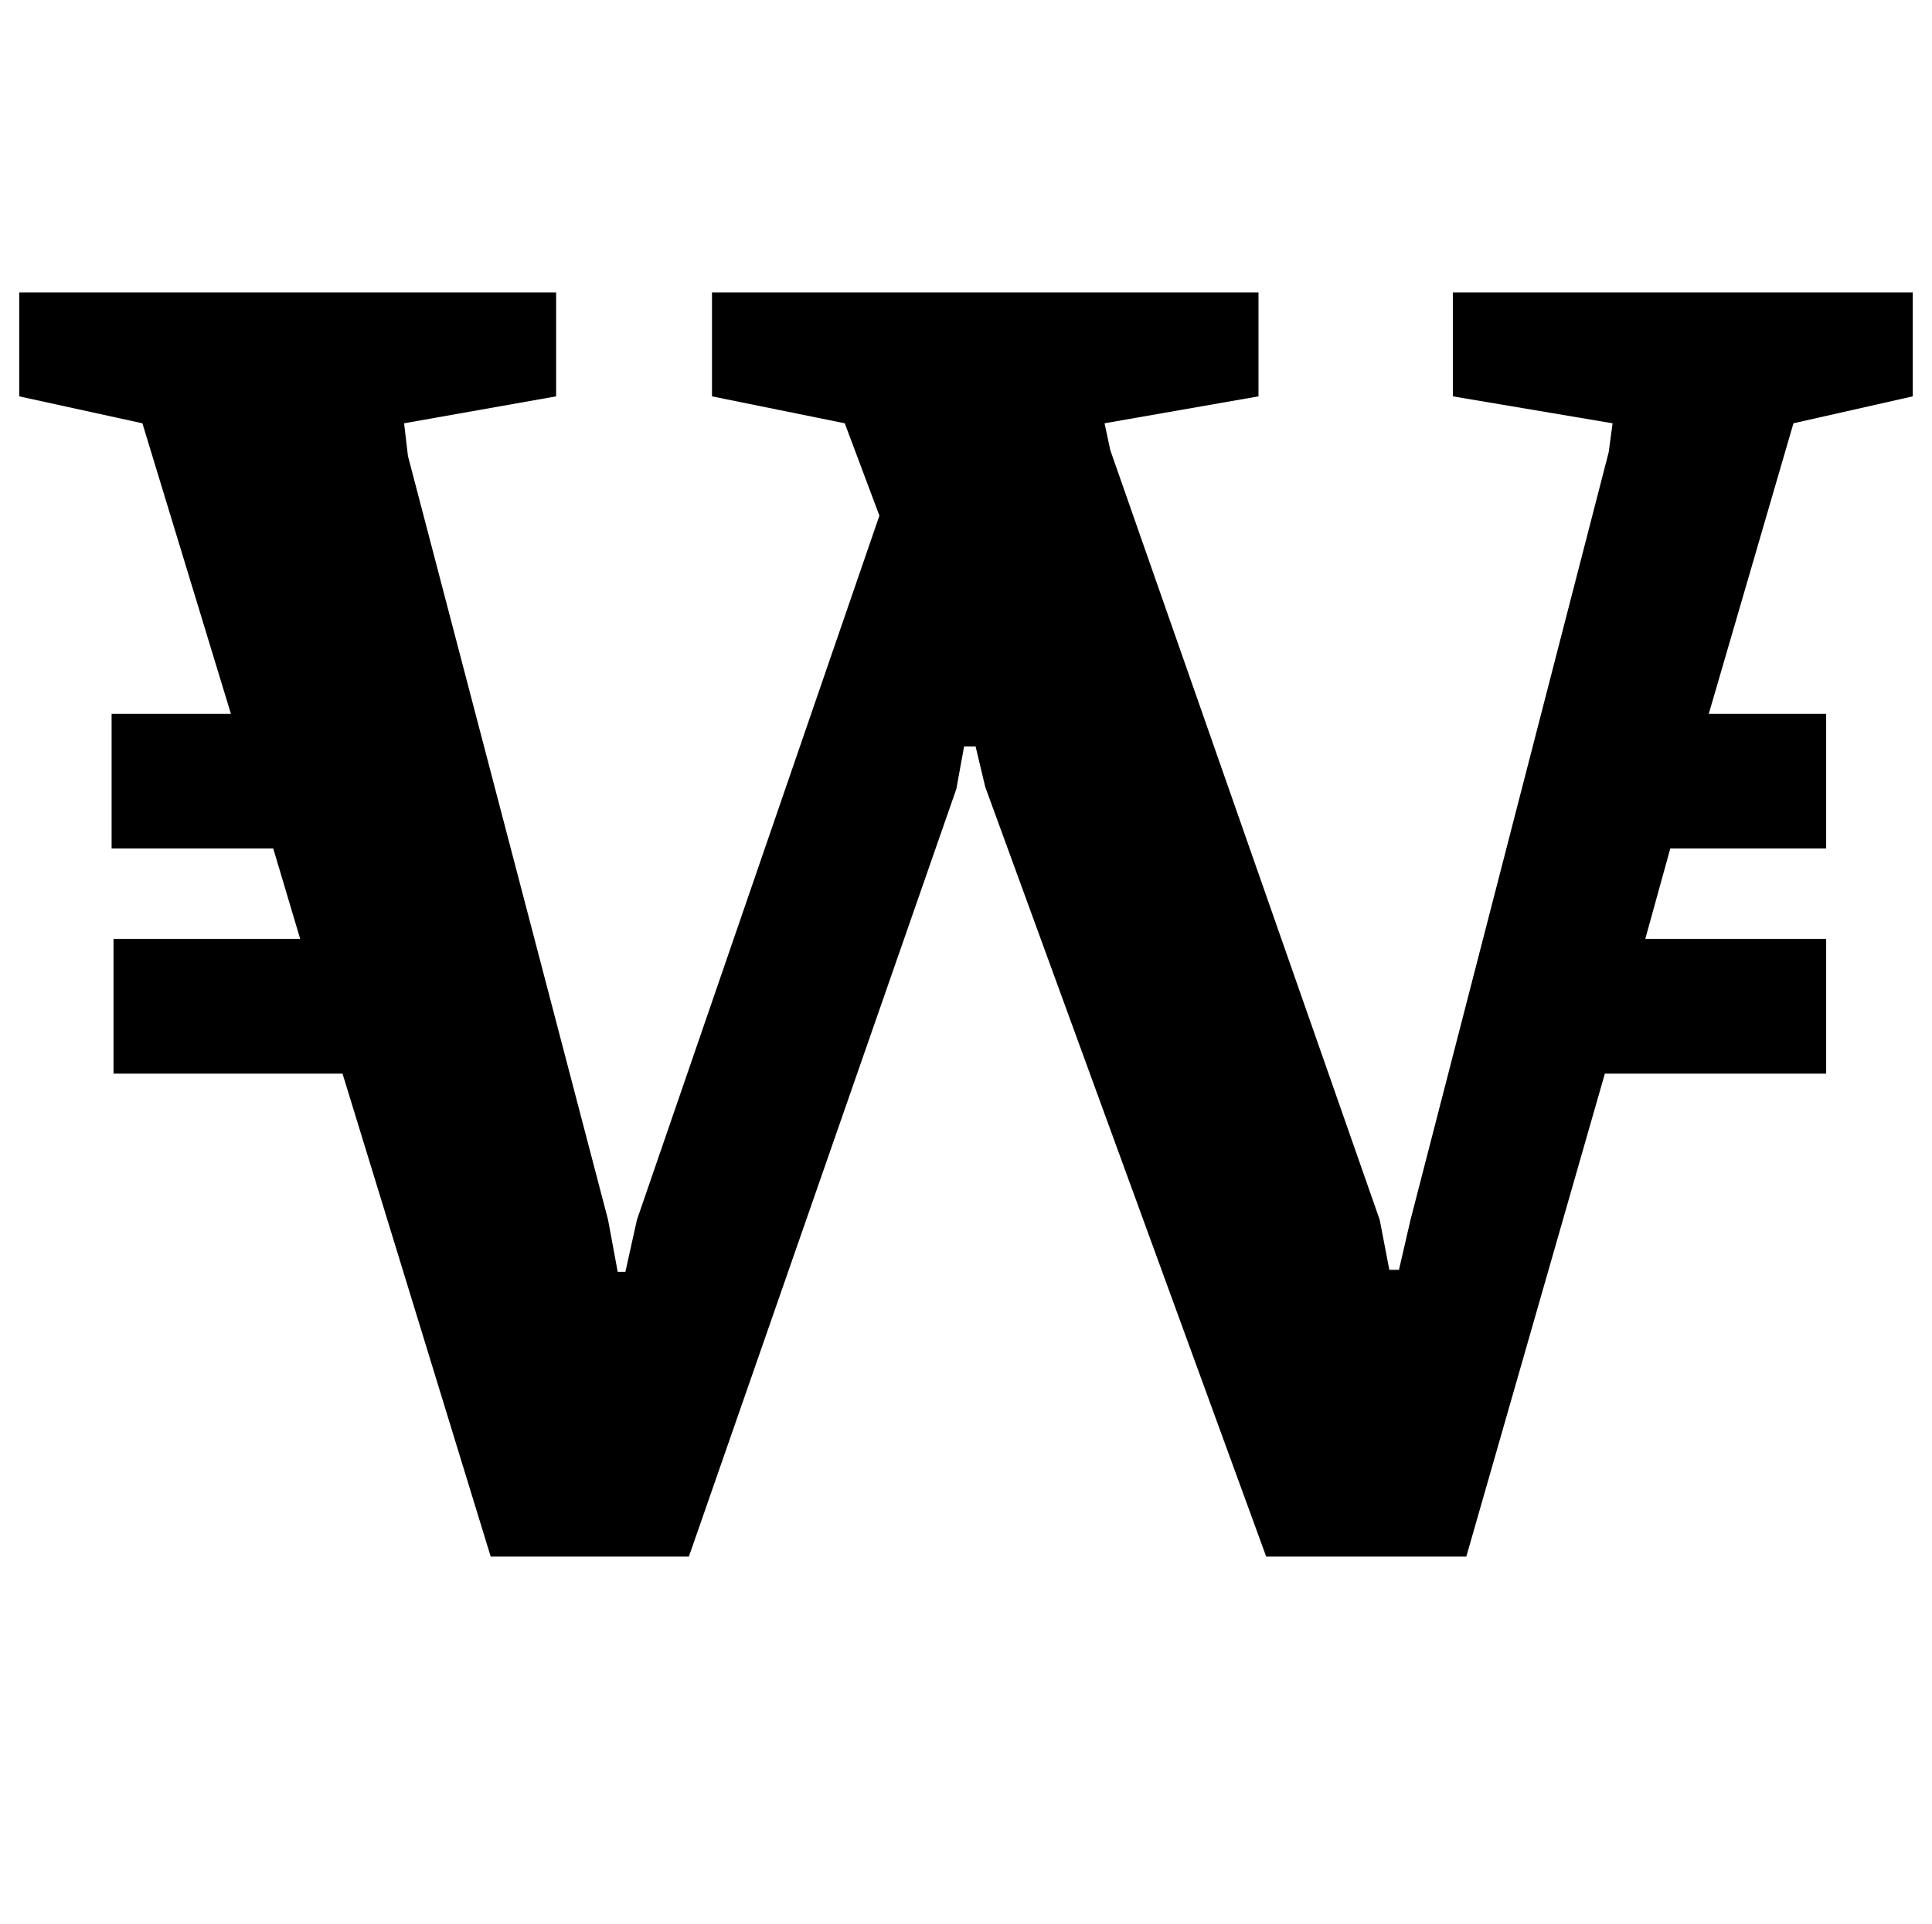 <?xml version="1.0" standalone="no"?>
<!DOCTYPE svg PUBLIC "-//W3C//DTD SVG 1.1//EN" "http://www.w3.org/Graphics/SVG/1.1/DTD/svg11.dtd" >
<svg xmlns="http://www.w3.org/2000/svg" xmlns:xlink="http://www.w3.org/1999/xlink" version="1.1" viewBox="-24 0 1004 1000">
  <g transform="matrix(1 0 0 -1 0 800)">
   <path fill="currentColor"
d="M970 594l-62 -14l-44 -151h61v-70h-81l-13 -47h94v-70h-115l-72 -251h-104l-146 400l-5 21h-6l-4 -22l-139 -399h-103l-77 251h-119v70h97l-14 47h-84v70h62l-46 151l-64 14v54h279v-54l-79 -14l2 -17l104 -397l5 -27h4l6 27l126 366l-18 48l-69 14v54h284v-54l-80 -14
l3 -14l140 -400l5 -26h5l6 26l103 399l2 15l-83 14v54h239v-54z" />
  </g>

</svg>
